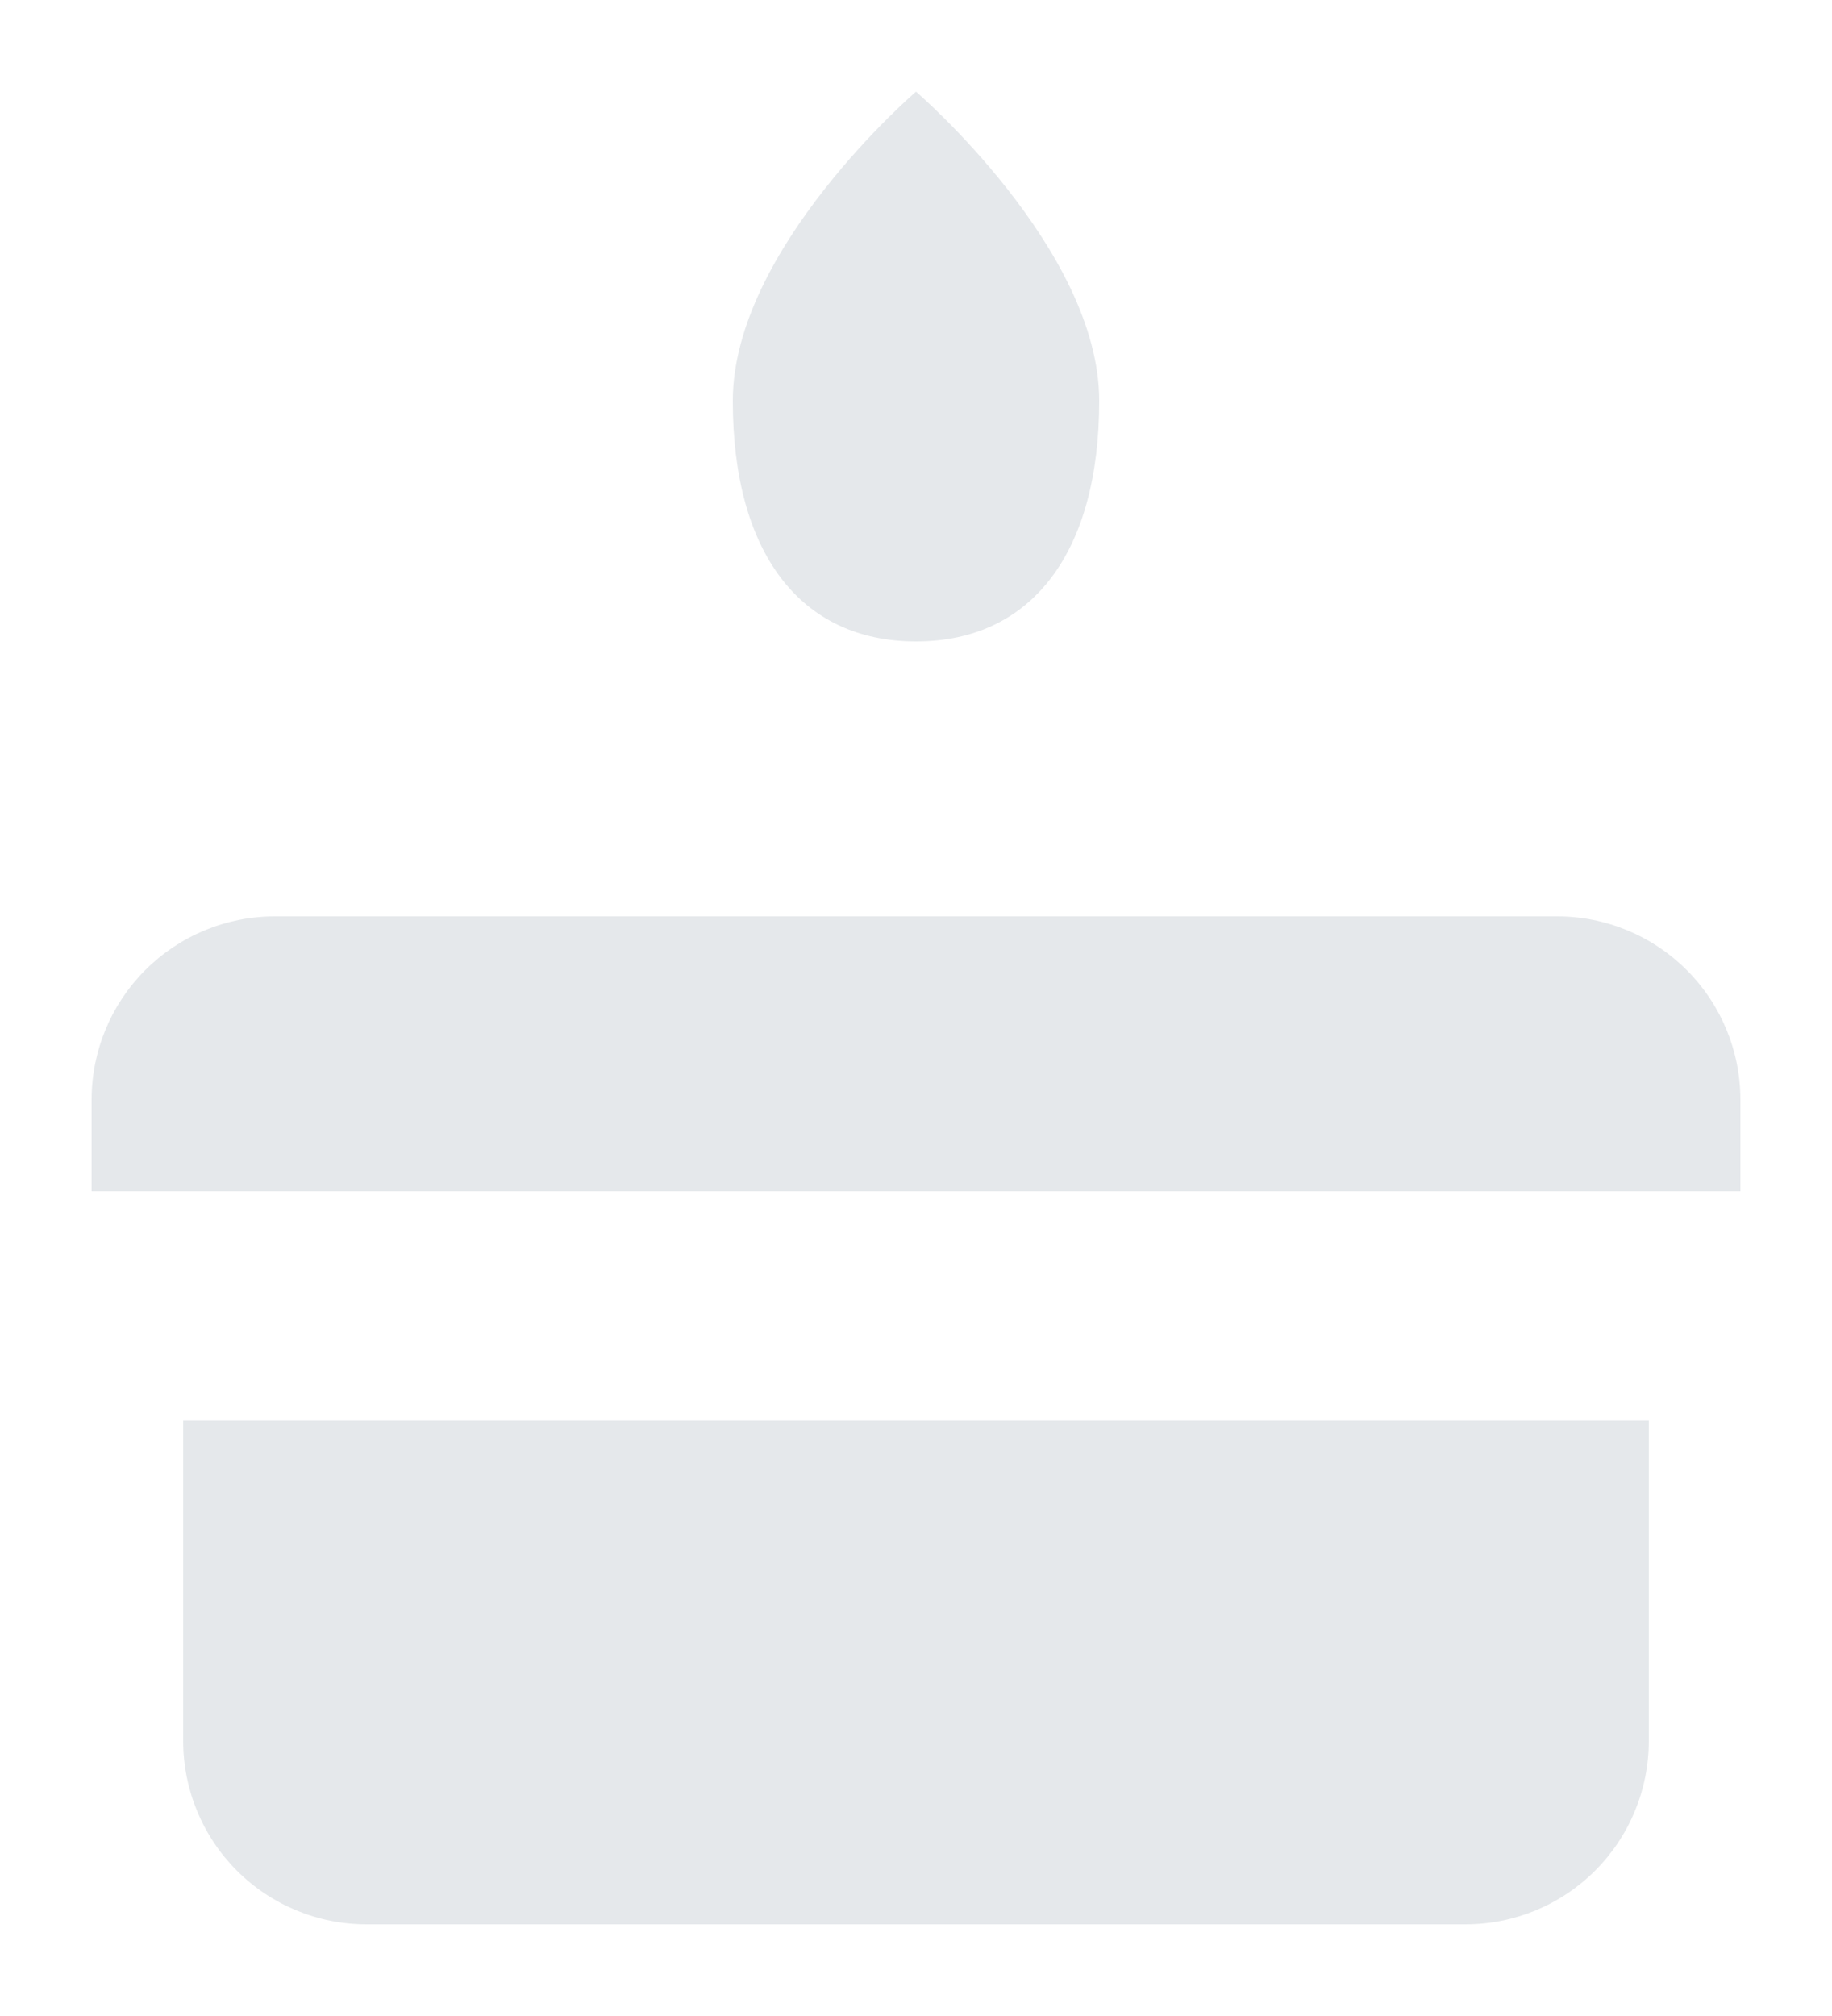 <svg width="20" height="22" viewBox="0 0 20 22" fill="none" xmlns="http://www.w3.org/2000/svg">
<path d="M2 15.5V19C2 19.53 2.211 20.039 2.586 20.414C2.961 20.789 3.47 21 4 21H16C16.53 21 17.039 20.789 17.414 20.414C17.789 20.039 18 19.53 18 19V15.5M1 13V12C1 11.47 1.211 10.961 1.586 10.586C1.961 10.211 2.47 10 3 10H17C17.53 10 18.039 10.211 18.414 10.586C18.789 10.961 19 11.47 19 12V13M10 7V10M10 7C11.262 7 12 6.032 12 4.375C12 2.718 10 1 10 1C10 1 8 2.718 8 4.375C8 6.032 8.738 7 10 7Z" fill="#E5E8EB" stroke-width="1.5" stroke-linecap="round" stroke-linejoin="round"/>
</svg>

